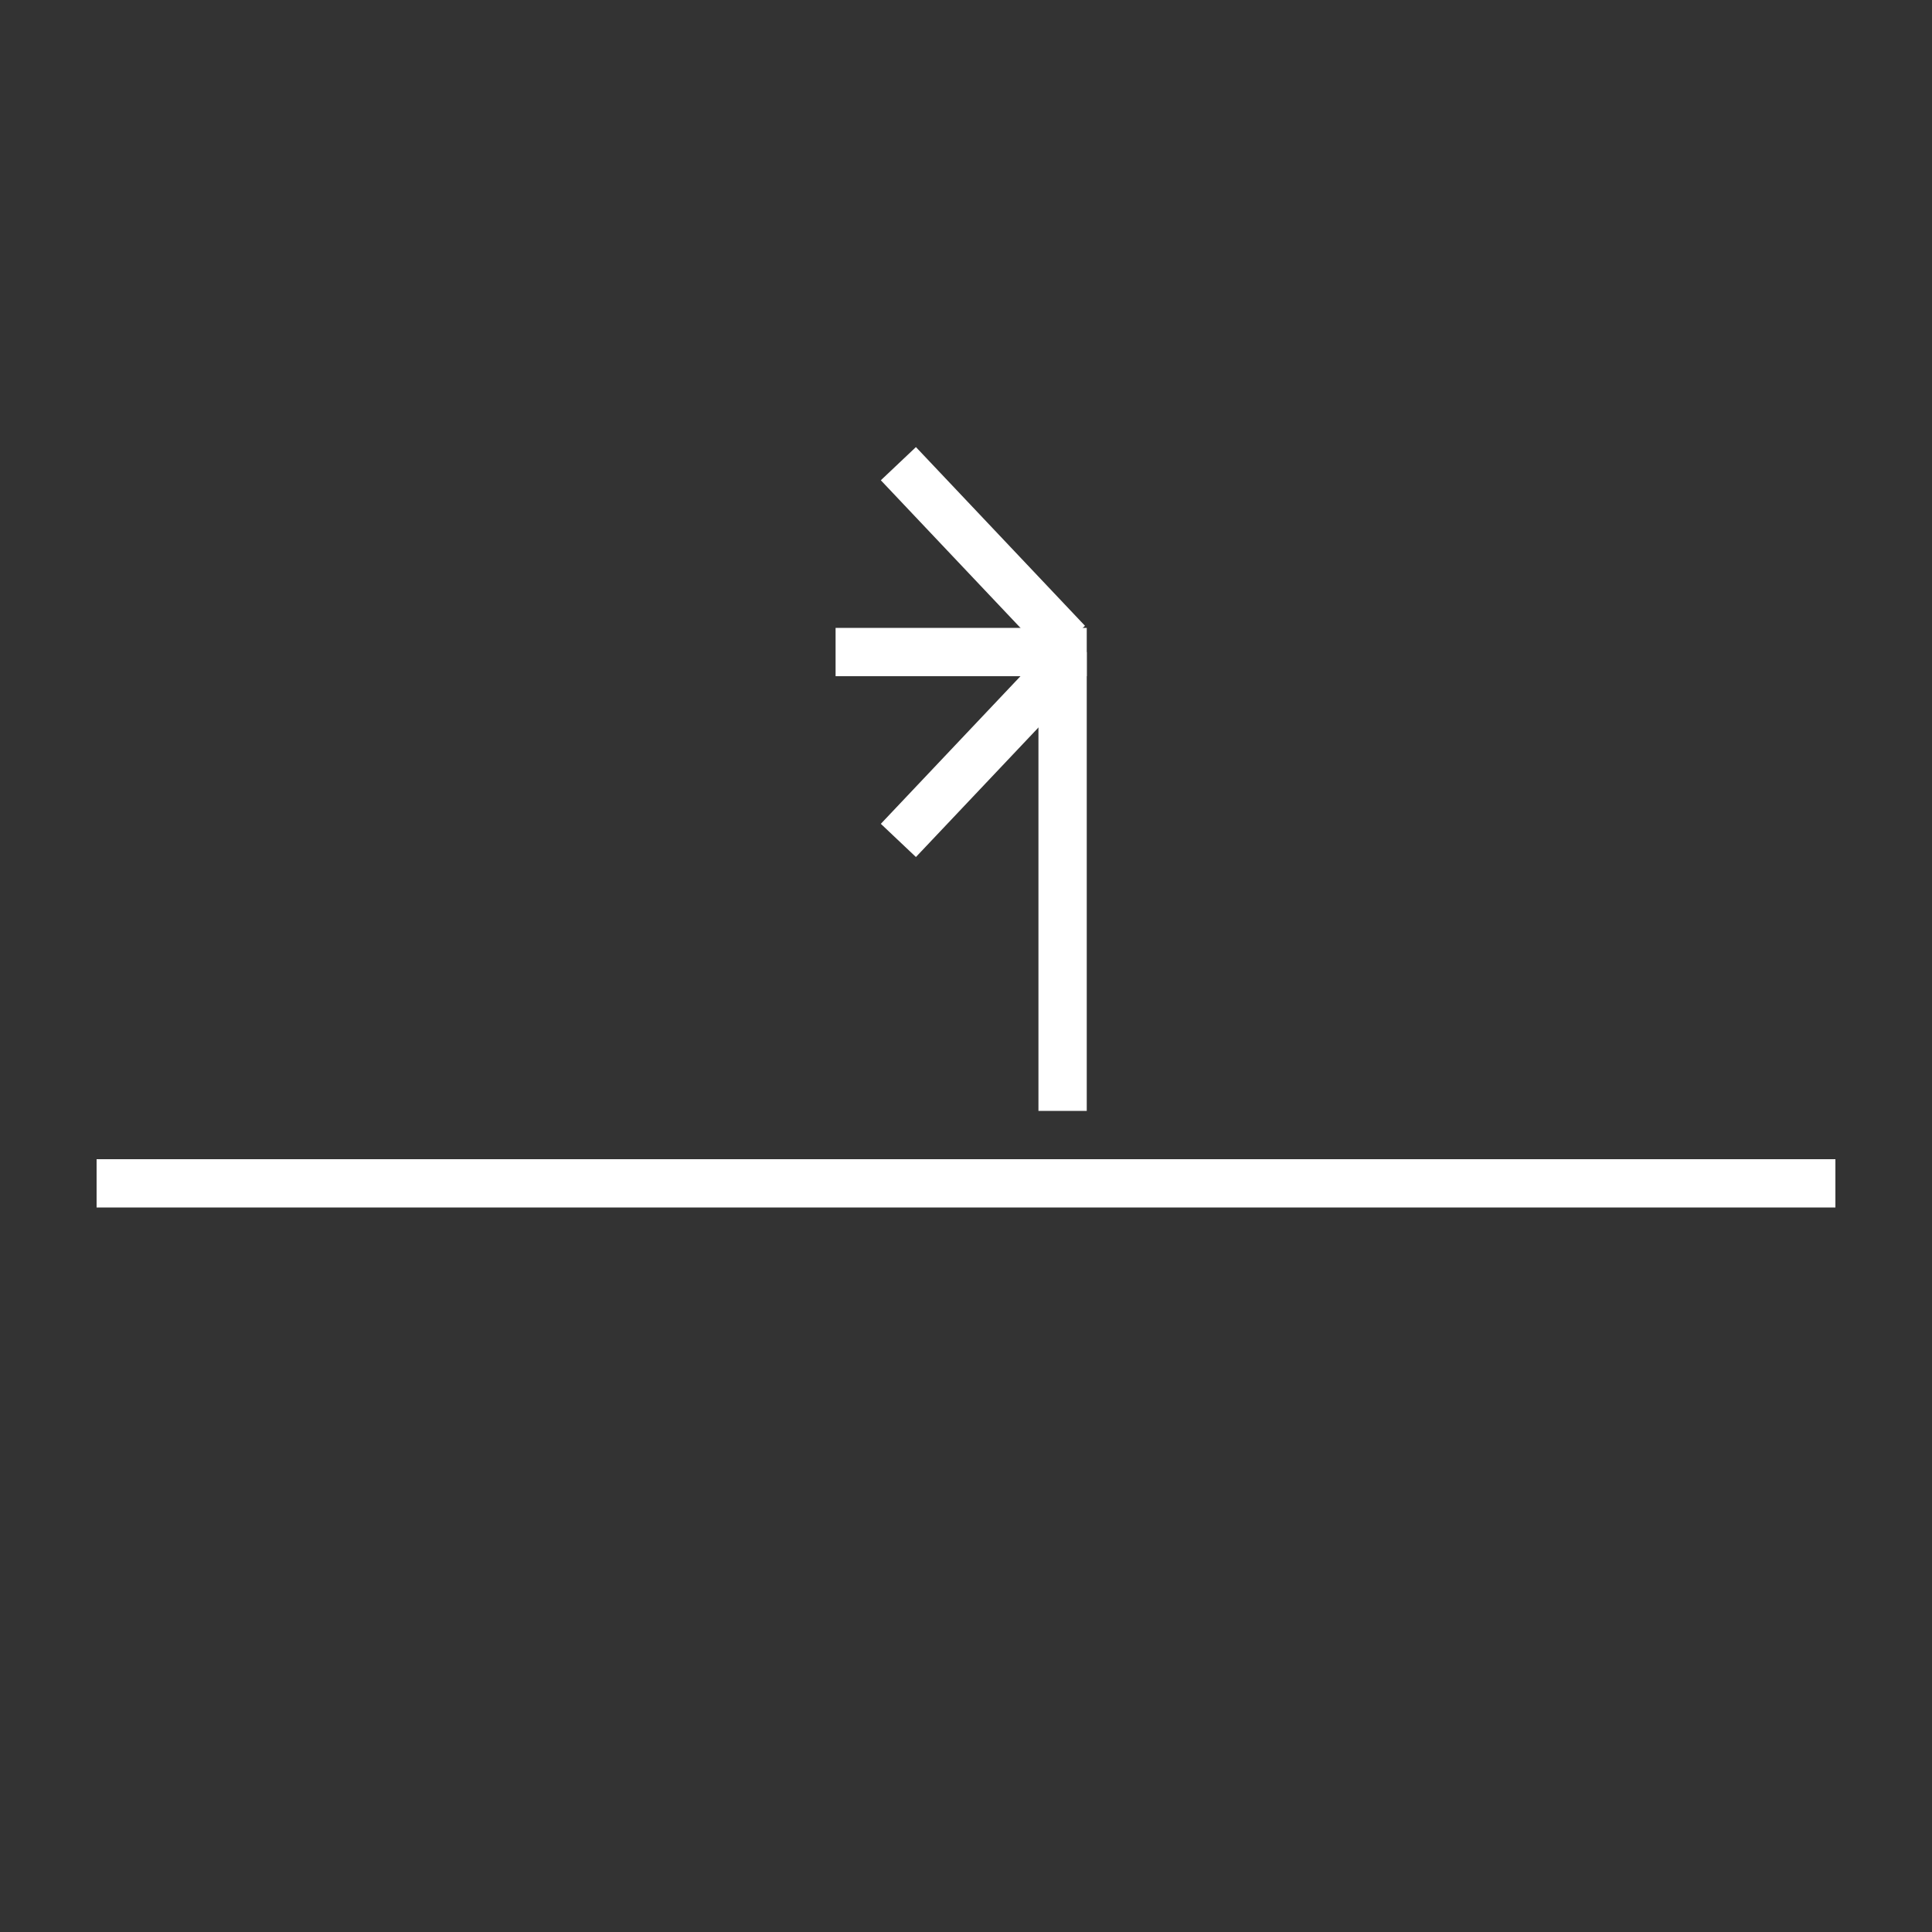 <?xml version="1.0"?>
<!--
Copyright (C) 2012 United States Government as represented by the Administrator of the
National Aeronautics and Space Administration.
All Rights Reserved.
-->

<!DOCTYPE svg PUBLIC "-//W3C//DTD SVG 1.1//EN" "http://www.w3.org/Graphics/SVG/1.1/DTD/svg11.dtd" >
<!--
MIL-STD-2525 tactical symbol icon image. During icon composition this image is multiplied by the desired frame color 
(e.g. black), then drawn on top of the frame and fill.
-->
<svg height="400px" viewBox="0 0 400 400" width="400px"><rect x="0" y="0" width="400" height="400" fill="#333333" stroke="none"/><line style="stroke:rgb(255,255,255);stroke-width:10" x1="20" x2="380" y1="245" y2="245"/><line style="stroke:rgb(255,255,255);stroke-width:10" x1="220" x2="220" y1="135" y2="230"/><line style="stroke:rgb(255,255,255);stroke-width:10" x1="221" x2="186" y1="133" y2="96"/><line style="stroke:rgb(255,255,255);stroke-width:10" x1="173" x2="225" y1="135" y2="135"/><line style="stroke:rgb(255,255,255);stroke-width:10" x1="221" x2="186" y1="137" y2="174"/></svg>